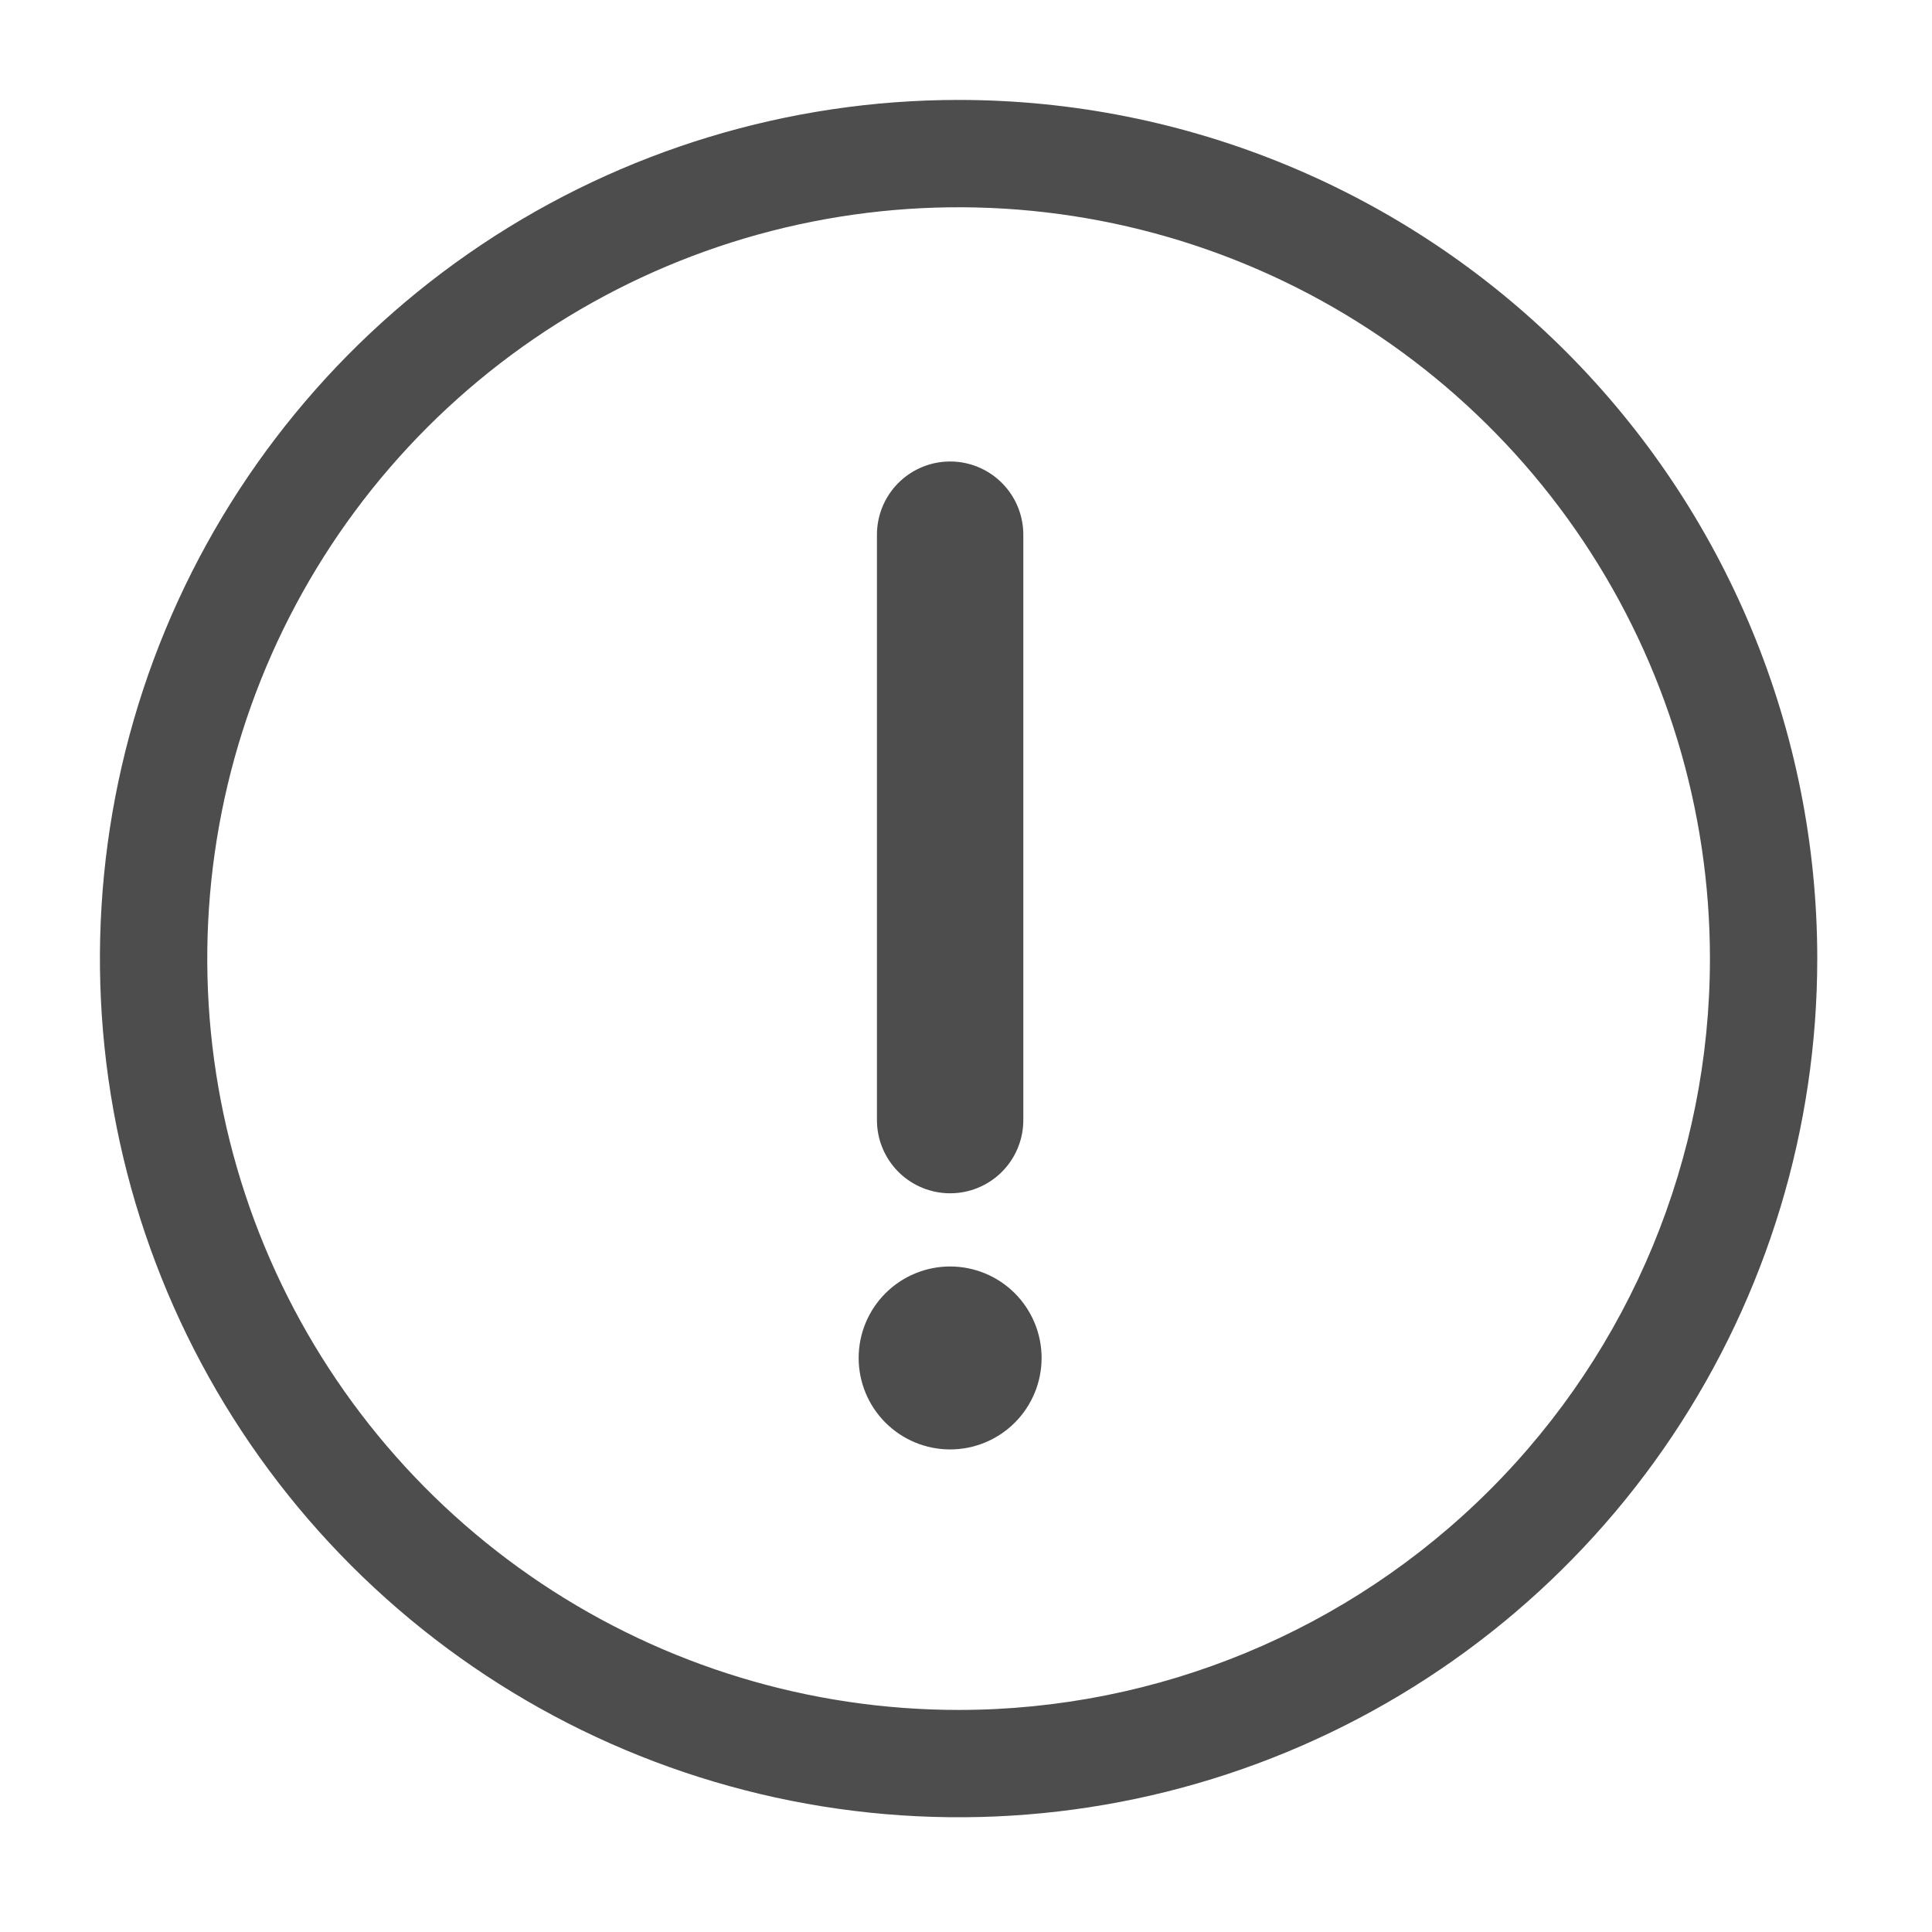 <svg width="116" height="116" viewBox="0 0 116 116" fill="none" xmlns="http://www.w3.org/2000/svg">
<path d="M57.556 6C47.359 6 37.391 9.024 28.913 14.689C20.435 20.354 13.827 28.406 9.924 37.826C6.022 47.247 5.001 57.613 6.991 67.614C8.98 77.614 13.89 86.801 21.1 94.011C28.311 101.221 37.497 106.131 47.498 108.12C57.498 110.11 67.865 109.089 77.285 105.187C86.706 101.285 94.757 94.677 100.422 86.198C106.087 77.72 109.111 67.752 109.111 57.556C109.111 43.882 103.679 30.769 94.011 21.1C84.342 11.432 71.229 6 57.556 6ZM57.556 102.667C48.633 102.667 39.912 100.021 32.493 95.064C25.075 90.107 19.293 83.062 15.878 74.819C12.464 66.576 11.571 57.505 13.311 48.755C15.052 40.004 19.348 31.966 25.657 25.657C31.966 19.348 40.004 15.052 48.755 13.311C57.505 11.571 66.576 12.464 74.819 15.878C83.062 19.293 90.107 25.075 95.064 32.493C100.021 39.912 102.667 48.633 102.667 57.556C102.667 69.52 97.914 80.994 89.454 89.454C80.994 97.914 69.52 102.667 57.556 102.667Z" fill="#4D4D4D"/>
<path fill-rule="evenodd" clip-rule="evenodd" d="M57.047 87.026C58.504 87.026 59.901 86.447 60.931 85.417C61.961 84.387 62.539 82.99 62.539 81.533C62.539 80.077 61.961 78.68 60.931 77.65C59.901 76.62 58.504 76.041 57.047 76.041C55.59 76.041 54.193 76.62 53.163 77.65C52.133 78.68 51.555 80.077 51.555 81.533C51.555 82.99 52.133 84.387 53.163 85.417C54.193 86.447 55.59 87.026 57.047 87.026Z" fill="#4D4D4D"/>
<path d="M57.047 32.102V67.253" stroke="#4D4D4D" stroke-width="8.788" stroke-linecap="round" stroke-linejoin="round"/>
</svg>
